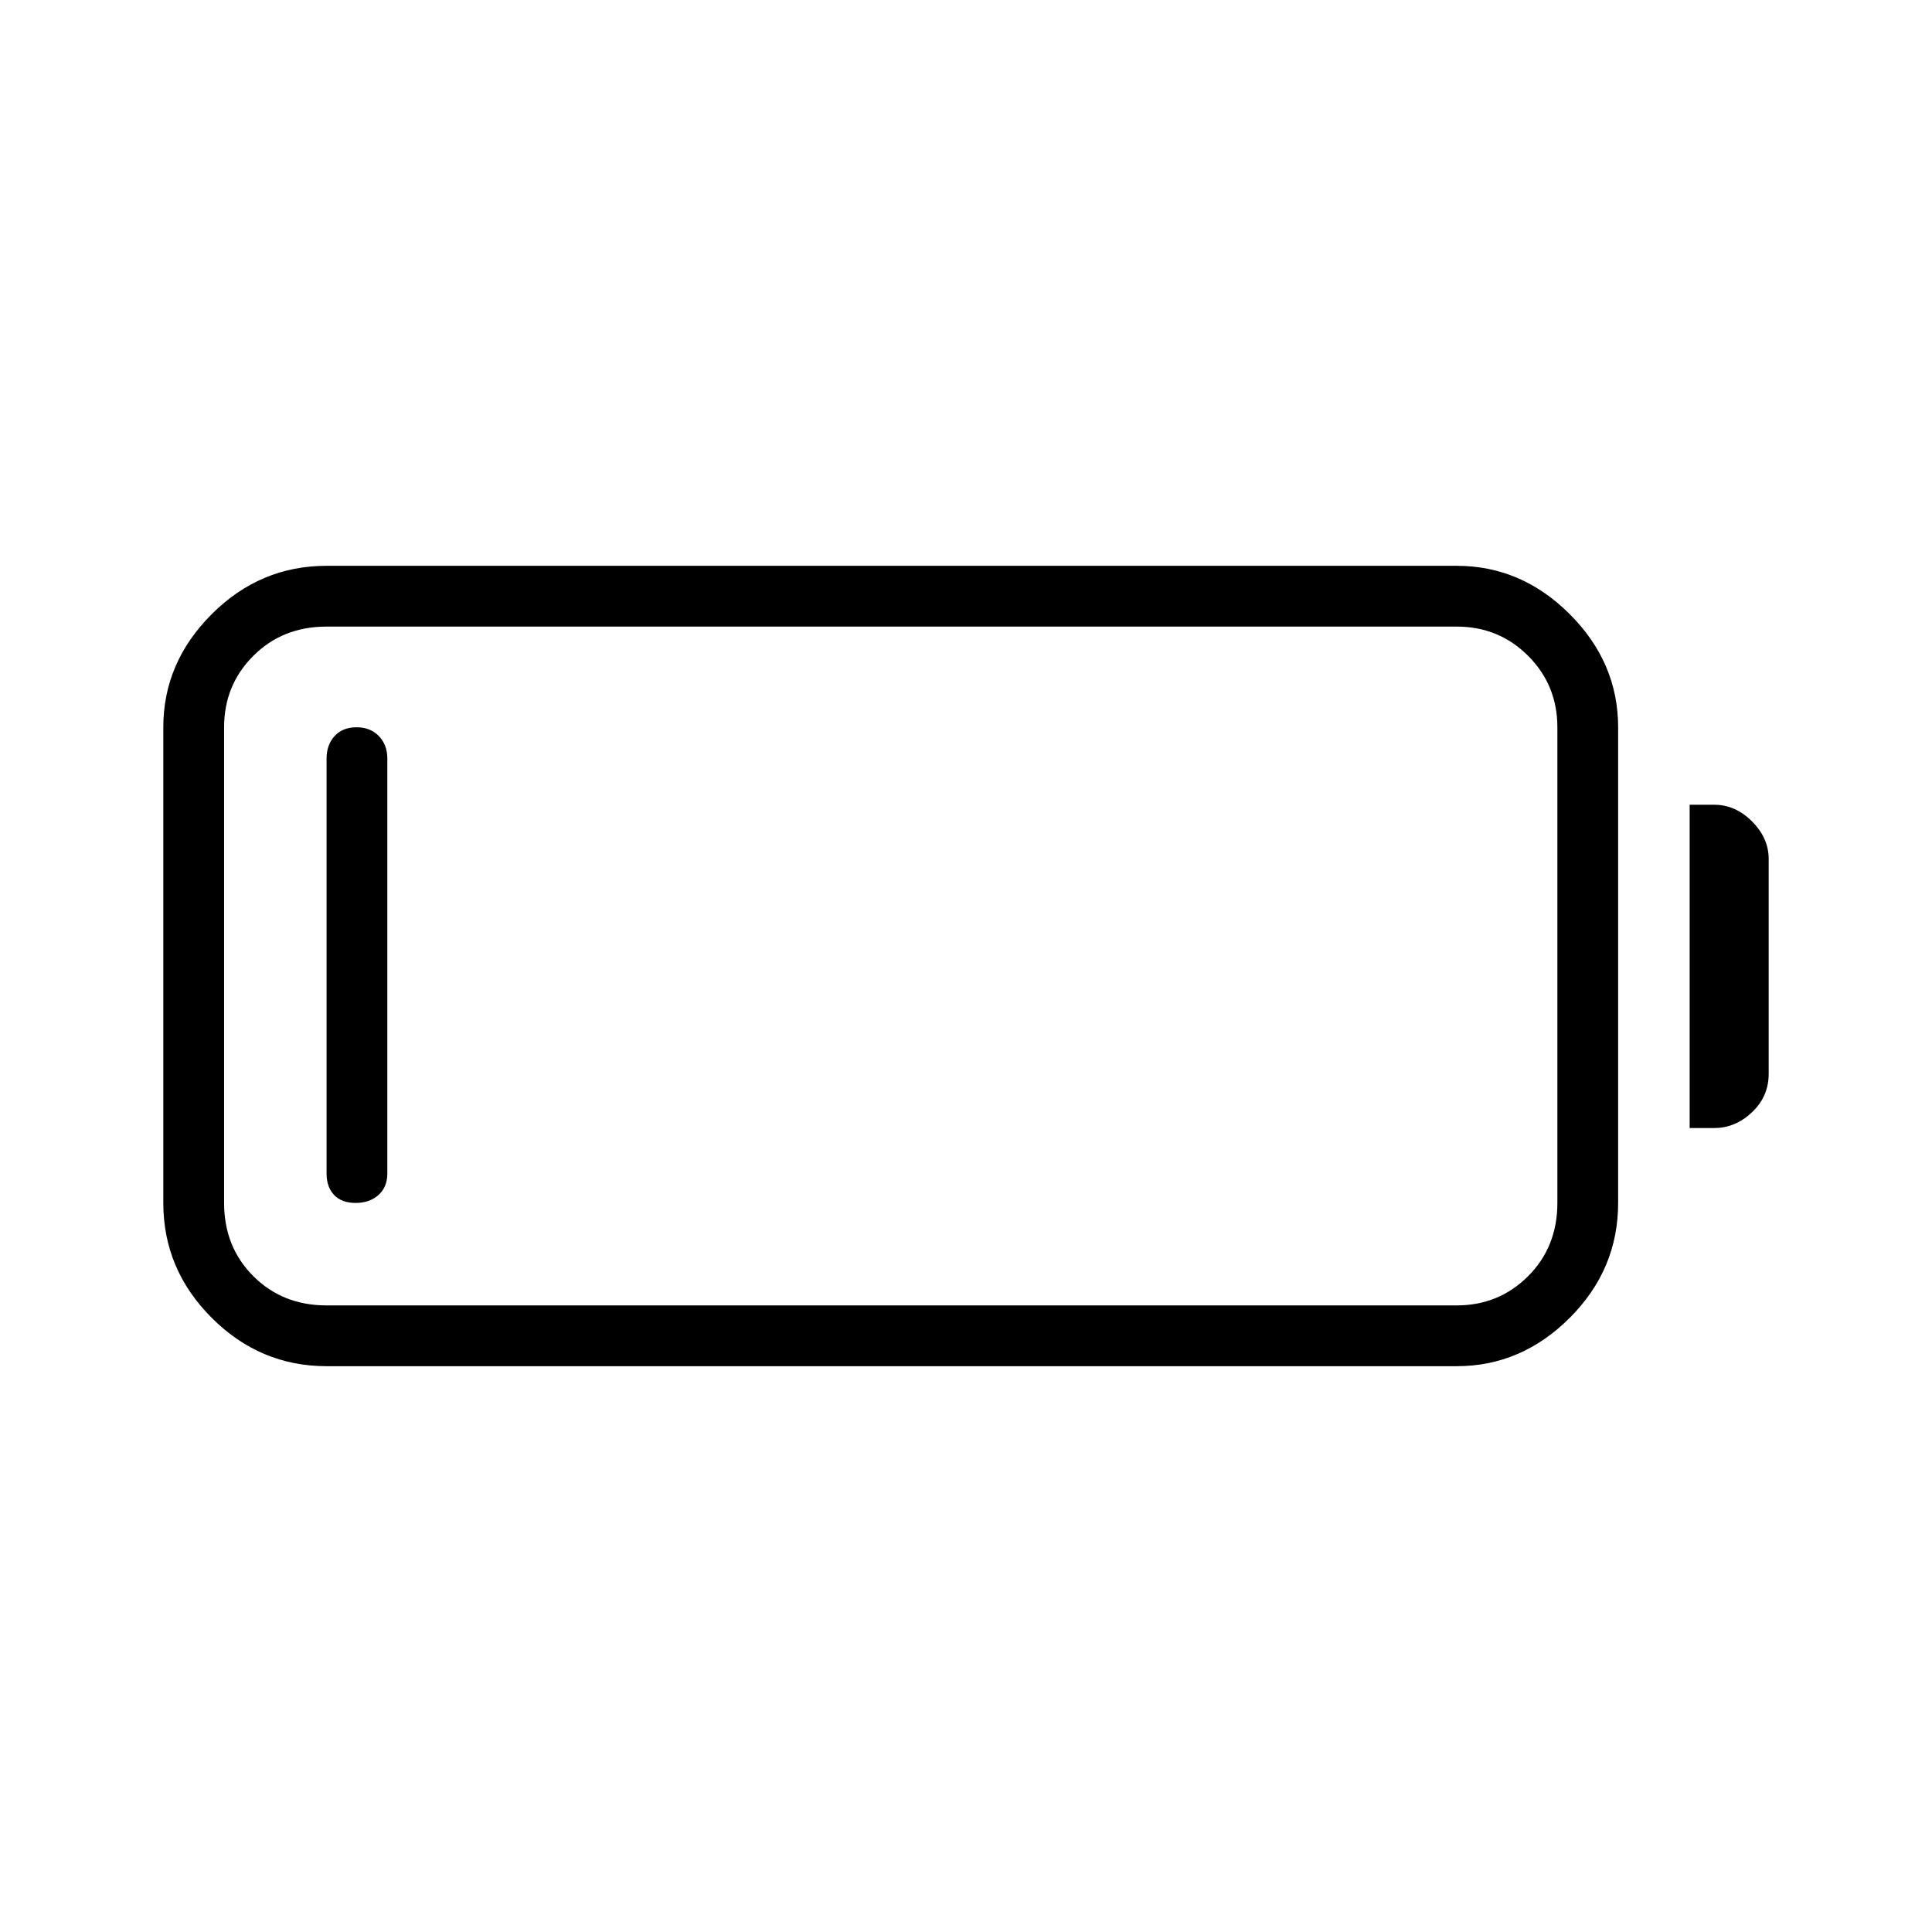 <svg xmlns="http://www.w3.org/2000/svg" height="48" viewBox="0 -960 960 960" width="48"><path d="M162.27-281.15q-33.05 0-57.08-24.04-24.04-24.03-24.04-57.08v-236.35q0-32.16 24.04-56.19 24.03-24.04 57.08-24.04h561.54q32.16 0 56.2 24.04 24.03 24.03 24.03 56.19v236.35q0 33.05-24.03 57.08-24.04 24.04-56.2 24.04H162.27Zm0-30.2h561.54q20.96 0 35.5-14.53 14.54-14.54 14.54-36.39v-236.35q0-20.96-14.54-35.5-14.54-14.53-35.5-14.53H162.27q-21.85 0-36.39 14.53-14.53 14.54-14.53 35.5v236.35q0 21.85 14.53 36.39 14.54 14.53 36.39 14.53Zm677.31-88.15v-160.62h12.3q10.43 0 18.7 8.28t8.27 18.69v106.69q0 11.29-8.28 19.12-8.28 7.84-18.69 7.84h-12.3Zm-662.87 37.23q-6.9 0-10.67-3.92-3.77-3.93-3.77-10.73v-206.16q0-6.8 3.98-11.17 3.99-4.37 10.89-4.37t11.11 4.37q4.21 4.37 4.21 11.17v206.16q0 6.8-4.43 10.73-4.42 3.92-11.32 3.92Z"/></svg>
